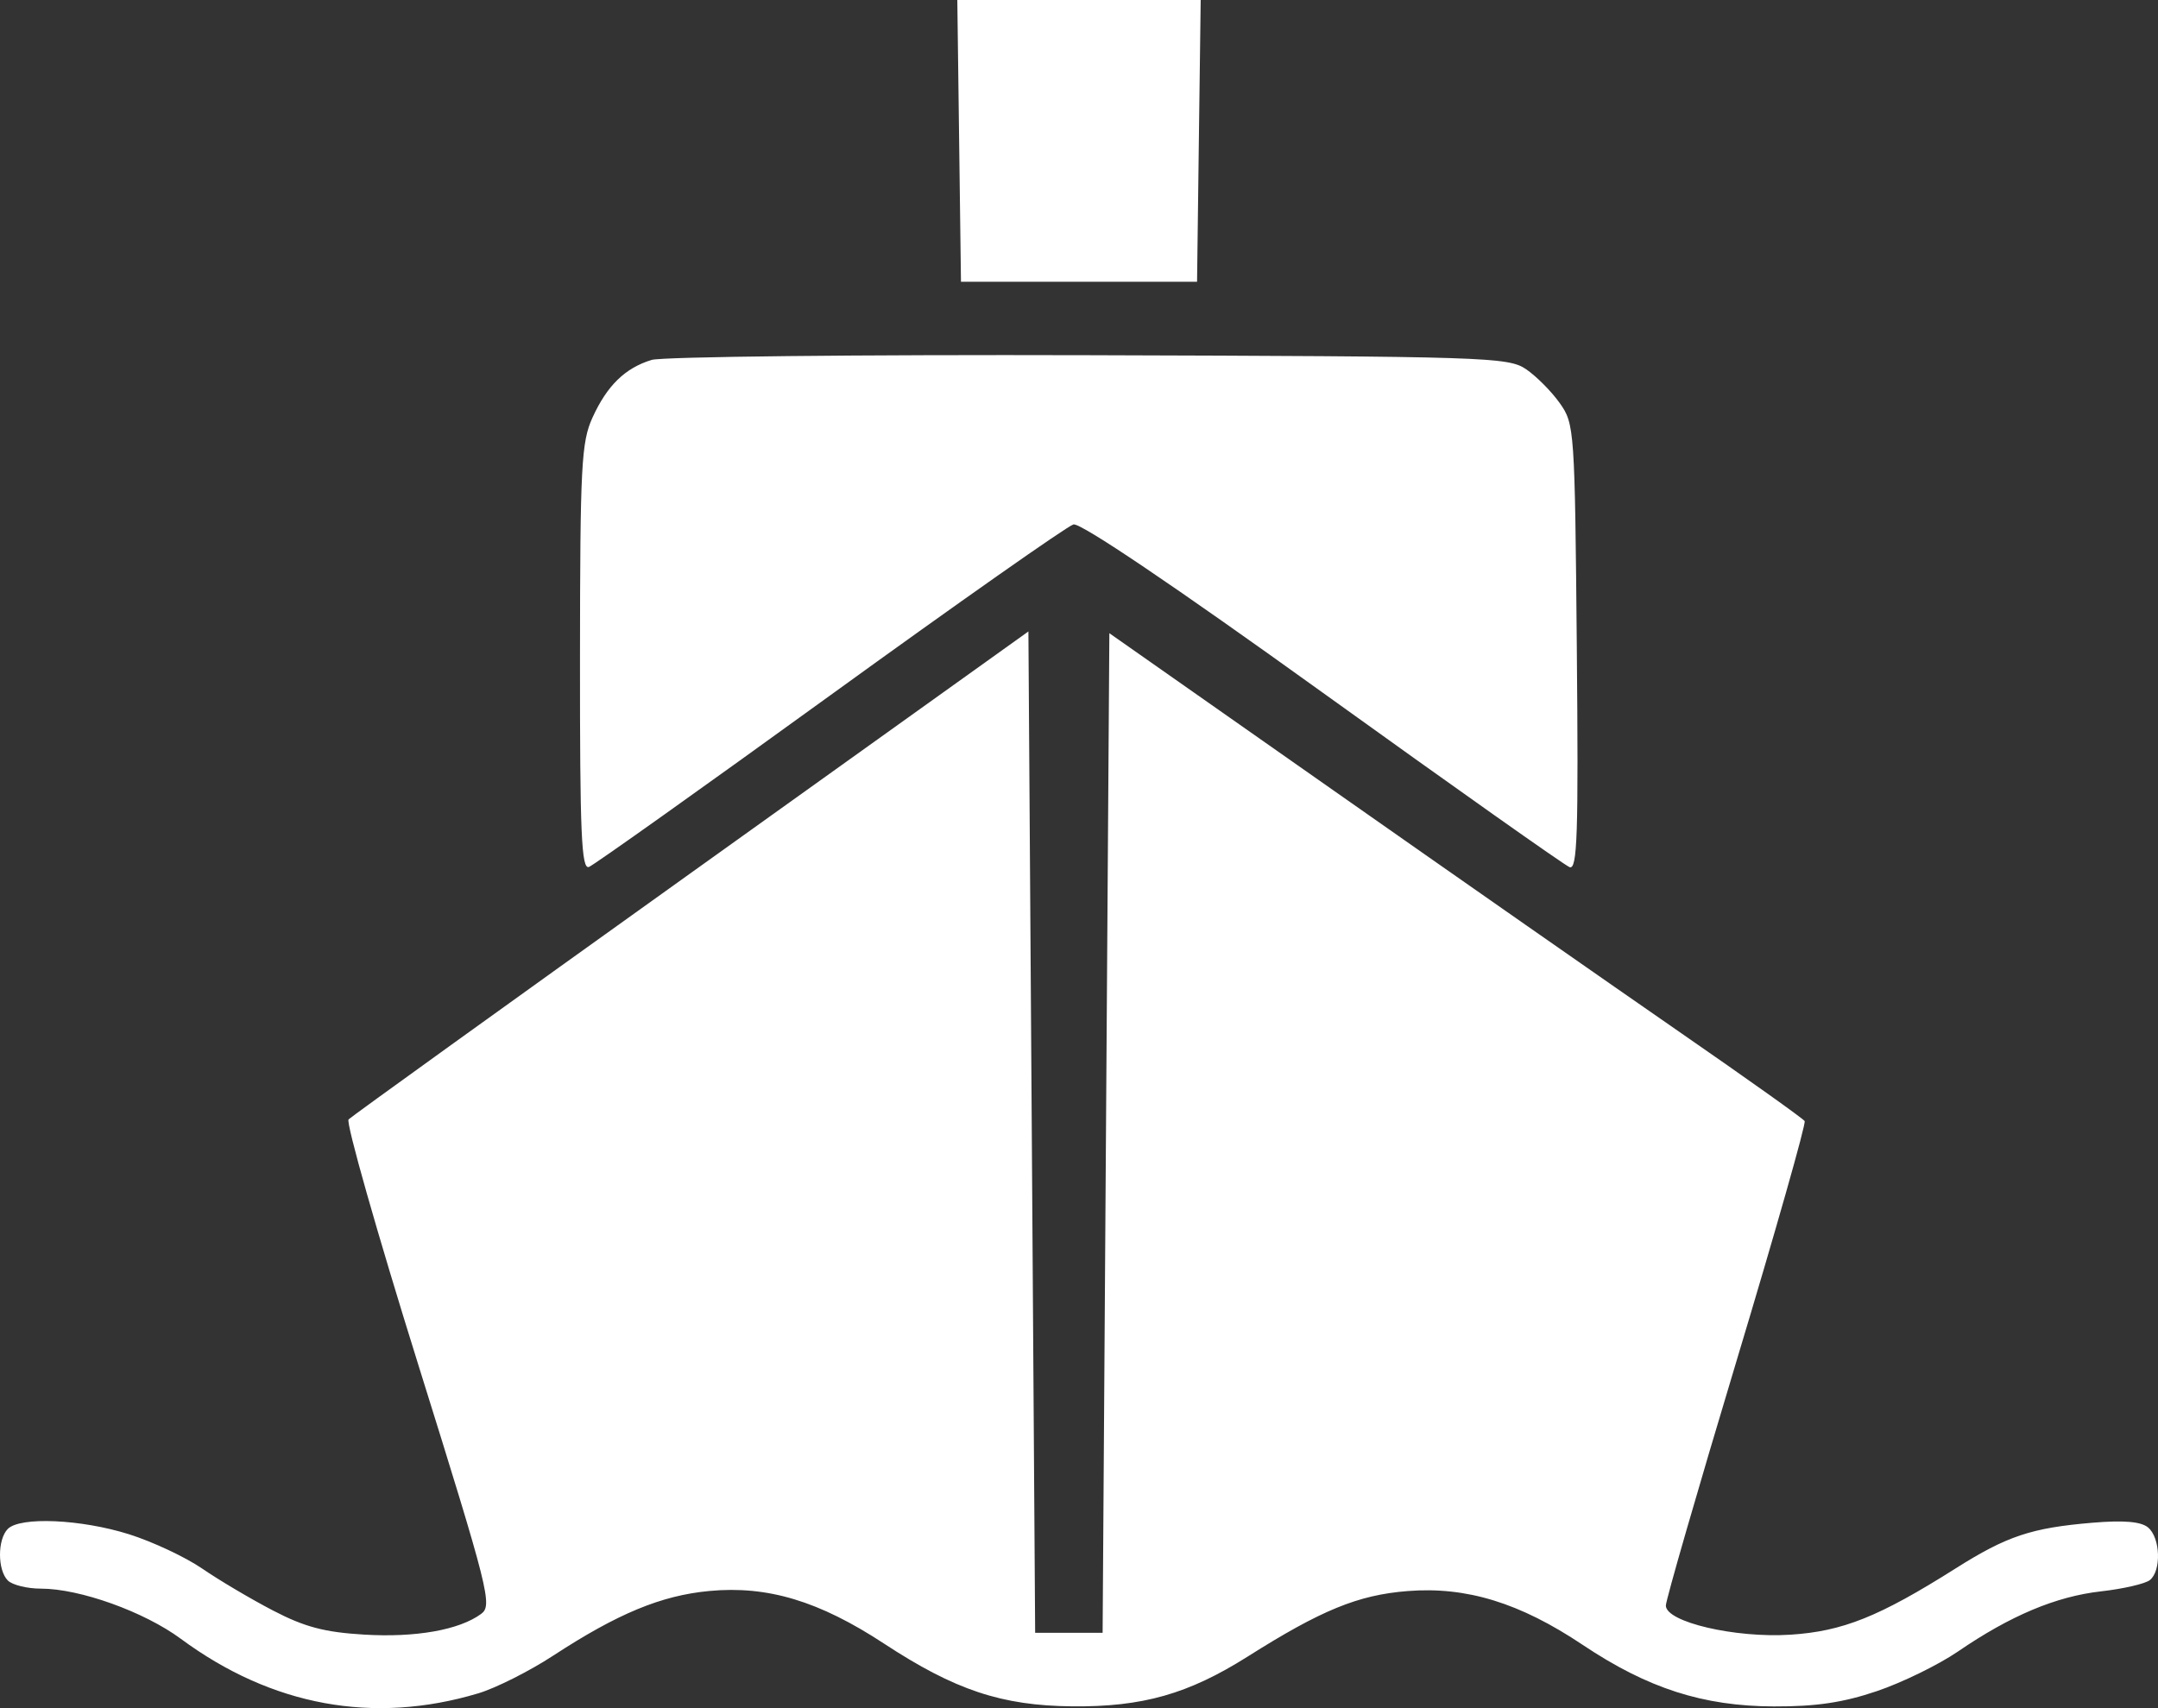 <svg width="72" height="57" viewBox="0 0 72 57" fill="none" xmlns="http://www.w3.org/2000/svg">
<rect x="0" y="0" width="72" height="57" fill="#333333" stroke="none"/>
<path fill-rule="evenodd" clip-rule="evenodd" d="M32.001 4.701L32.062 9.402H36H39.939L39.999 4.701L40.06 0H36H31.94L32.001 4.701ZM21.741 12.01C20.854 12.282 20.256 12.865 19.769 13.933C19.396 14.75 19.355 15.536 19.351 21.943C19.347 27.826 19.398 29.026 19.651 28.929C19.818 28.864 23.439 26.289 27.696 23.206C31.954 20.123 35.607 17.556 35.815 17.5C36.05 17.438 39.184 19.553 44.124 23.108C48.487 26.247 52.196 28.87 52.367 28.936C52.628 29.036 52.666 27.866 52.609 21.607C52.543 14.326 52.531 14.143 52.041 13.453C51.766 13.064 51.26 12.555 50.916 12.32C50.322 11.915 49.591 11.892 36.338 11.853C28.663 11.831 22.095 11.902 21.741 12.01ZM23.06 29.124C16.871 33.552 11.727 37.256 11.63 37.354C11.533 37.452 12.58 41.137 13.957 45.544C16.317 53.099 16.436 53.573 16.053 53.855C15.324 54.392 13.865 54.65 12.144 54.546C10.824 54.467 10.162 54.291 9.106 53.741C8.363 53.354 7.3 52.724 6.743 52.341C6.186 51.959 5.086 51.443 4.3 51.196C2.701 50.694 0.672 50.605 0.261 51.019C-0.087 51.369 -0.087 52.39 0.261 52.74C0.41 52.89 0.907 53.012 1.366 53.012C2.664 53.012 4.809 53.782 6.033 54.686C9.071 56.93 12.459 57.552 15.954 56.507C16.538 56.333 17.667 55.765 18.462 55.245C20.612 53.841 22.061 53.241 23.669 53.09C25.611 52.908 27.329 53.425 29.493 54.845C31.86 56.398 33.415 56.917 35.775 56.94C38.119 56.963 39.649 56.528 41.627 55.279C44.083 53.727 45.31 53.224 46.963 53.093C48.926 52.937 50.707 53.484 52.805 54.888C54.978 56.341 56.816 56.933 59.181 56.943C60.593 56.948 61.494 56.814 62.622 56.432C63.463 56.147 64.678 55.553 65.323 55.112C67.075 53.912 68.593 53.273 70.098 53.103C70.84 53.019 71.573 52.85 71.728 52.727C72.118 52.417 72.081 51.315 71.669 50.971C71.433 50.774 70.862 50.725 69.812 50.813C67.775 50.984 66.957 51.257 65.244 52.34C62.699 53.948 61.483 54.436 59.738 54.549C57.893 54.668 55.58 54.127 55.58 53.577C55.58 53.396 56.642 49.718 57.941 45.403C59.24 41.088 60.261 37.491 60.211 37.41C60.162 37.328 58.28 35.989 56.03 34.433C53.781 32.877 48.581 29.247 44.476 26.366L37.013 21.13L36.9 37.807L36.788 54.485H35.663H34.537L34.425 37.778L34.312 21.071L23.06 29.124Z" fill="white"/>
</svg>
